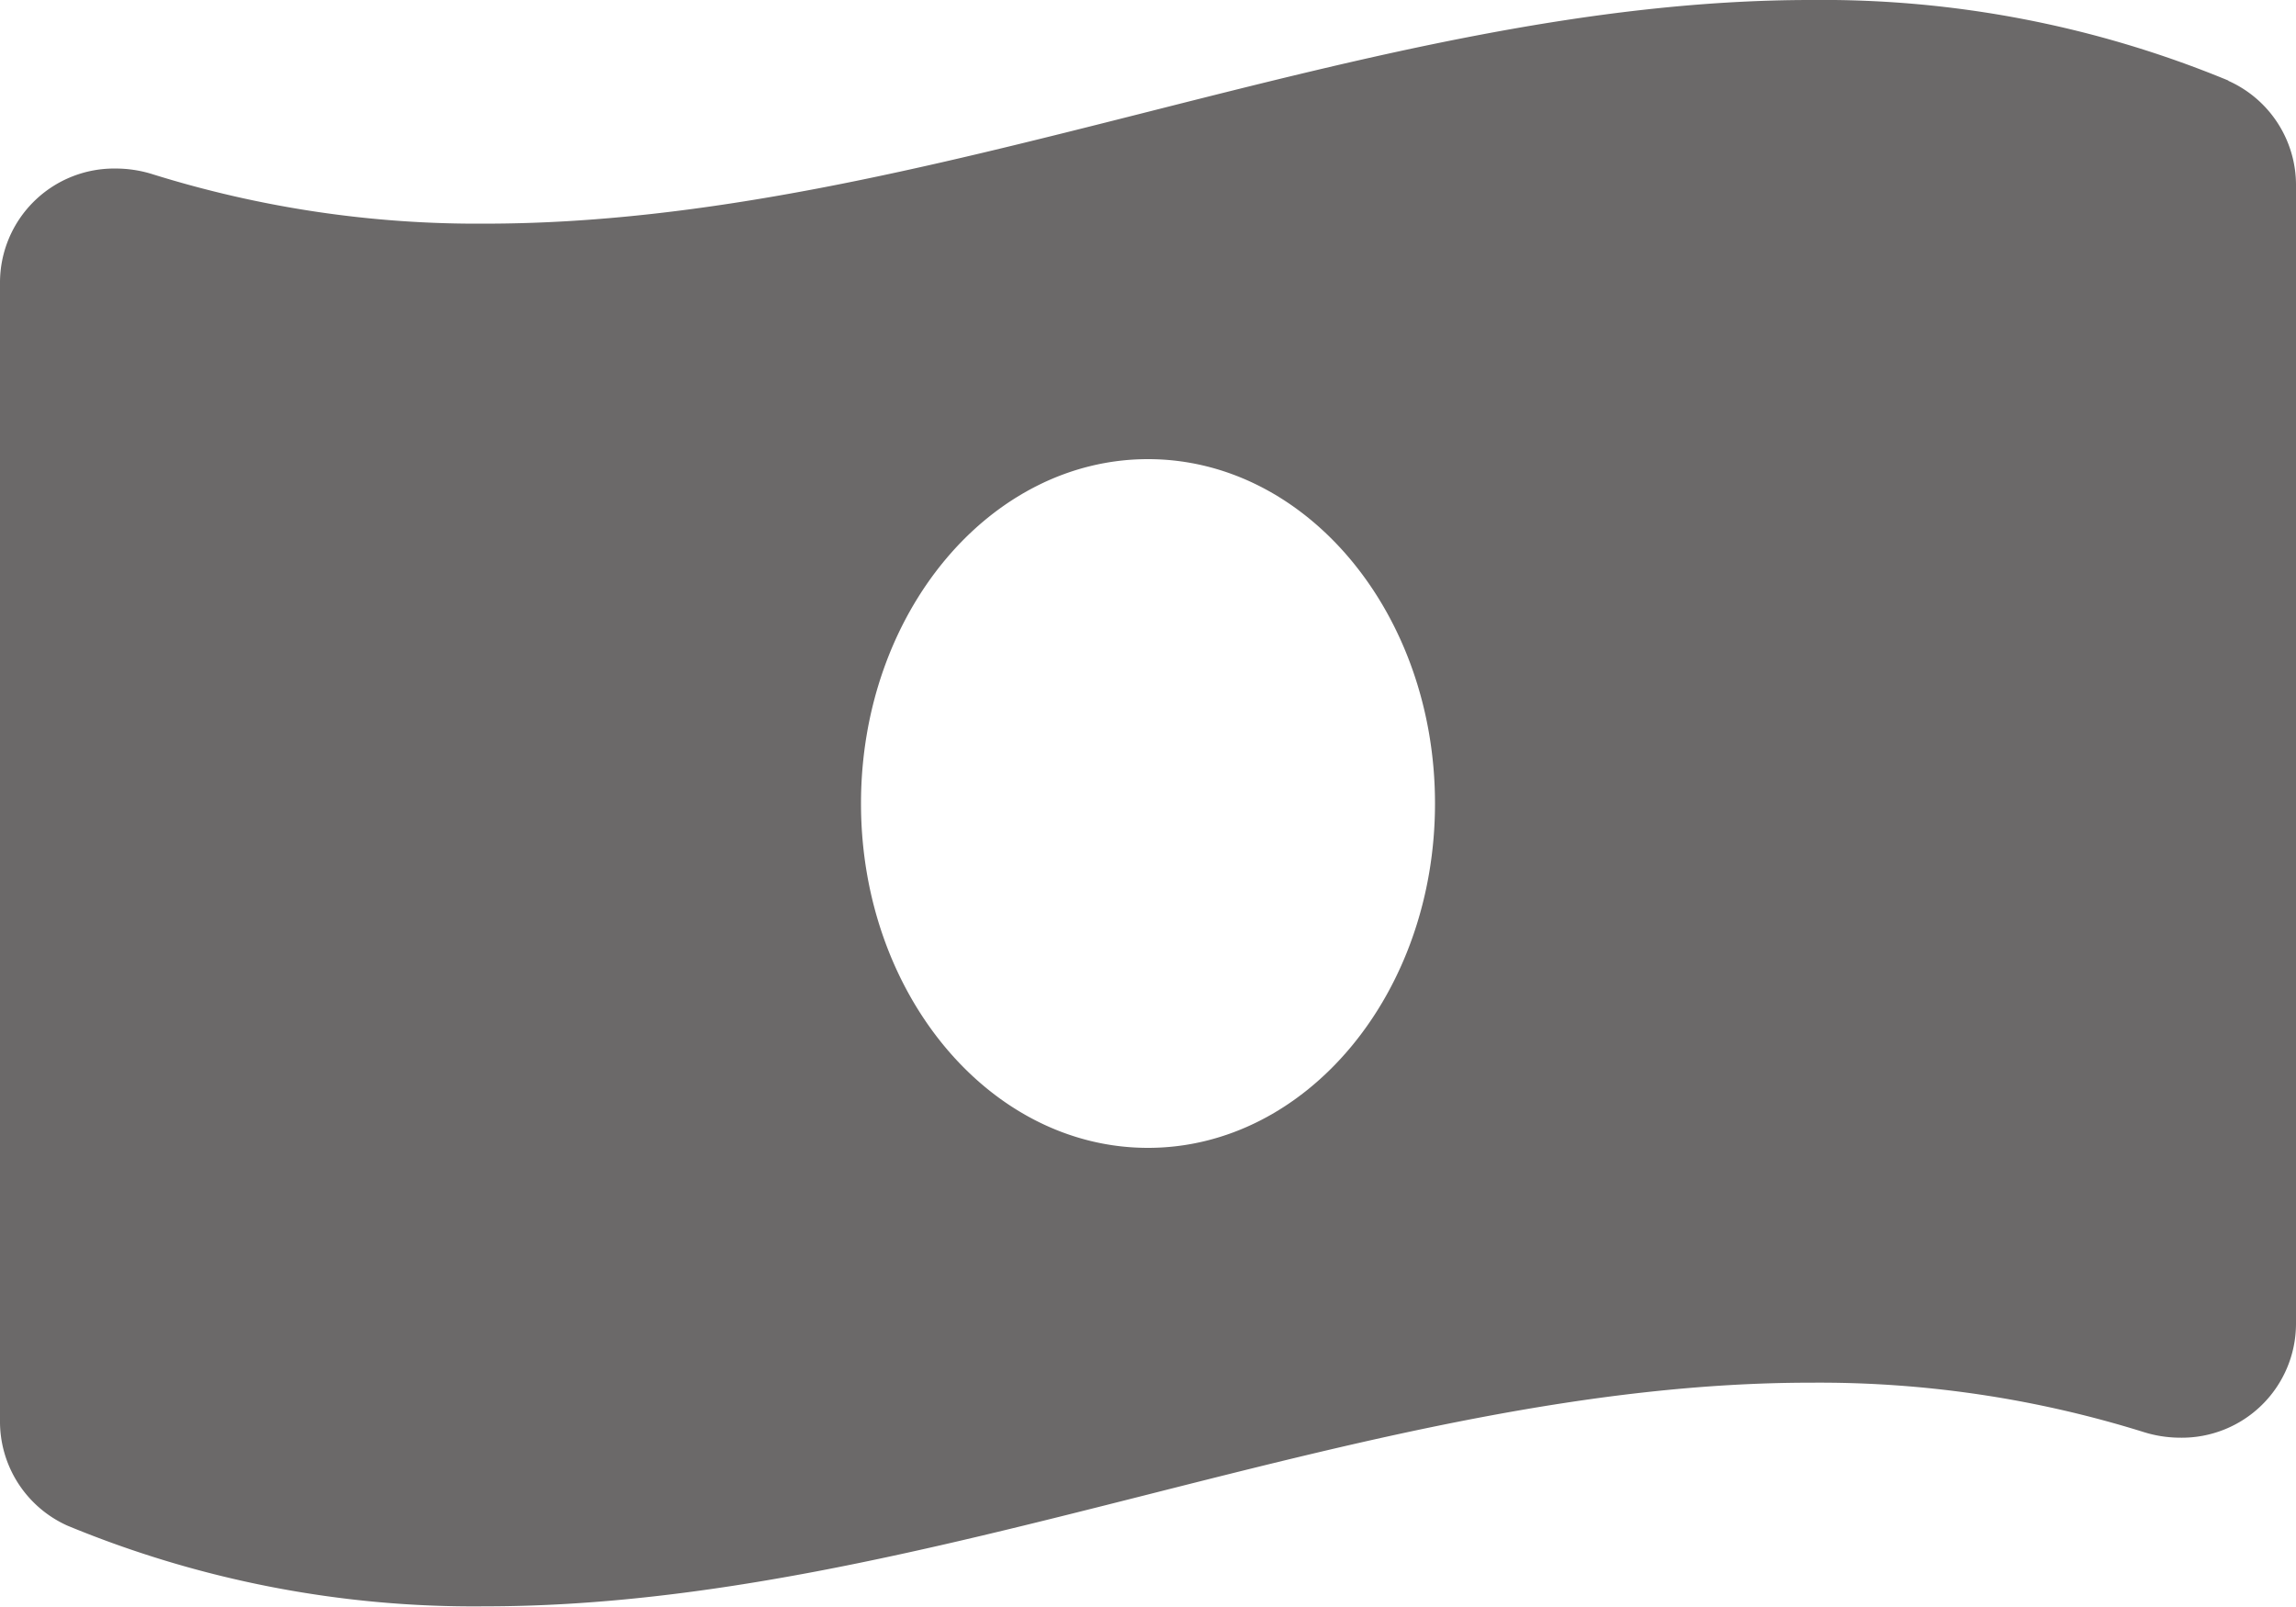 <svg xmlns="http://www.w3.org/2000/svg" width="24" height="16.8" viewBox="0 0 24 16.8">
  <path id="Icon_awesome-money-bill-wave-alt" data-name="Icon awesome-money-bill-wave-alt" d="M23.293,3.092a11.1,11.1,0,0,0-4.365-.842c-4.619,0-9.237,2.338-13.856,2.338A11.378,11.378,0,0,1,1.6,4.073a1.282,1.282,0,0,0-.388-.061A1.193,1.193,0,0,0,0,5.205V17.1a1.193,1.193,0,0,0,.706,1.1,11.1,11.1,0,0,0,4.365.843c4.619,0,9.238-2.338,13.856-2.338a11.378,11.378,0,0,1,3.474.514,1.282,1.282,0,0,0,.388.061A1.193,1.193,0,0,0,24,16.094V4.2a1.194,1.194,0,0,0-.707-1.105ZM12,14.25c-1.657,0-3-1.612-3-3.6s1.343-3.6,3-3.6,3,1.612,3,3.6S13.656,14.25,12,14.25Z" transform="translate(0 -2.25)" fill="#6b6969"/>
</svg>
